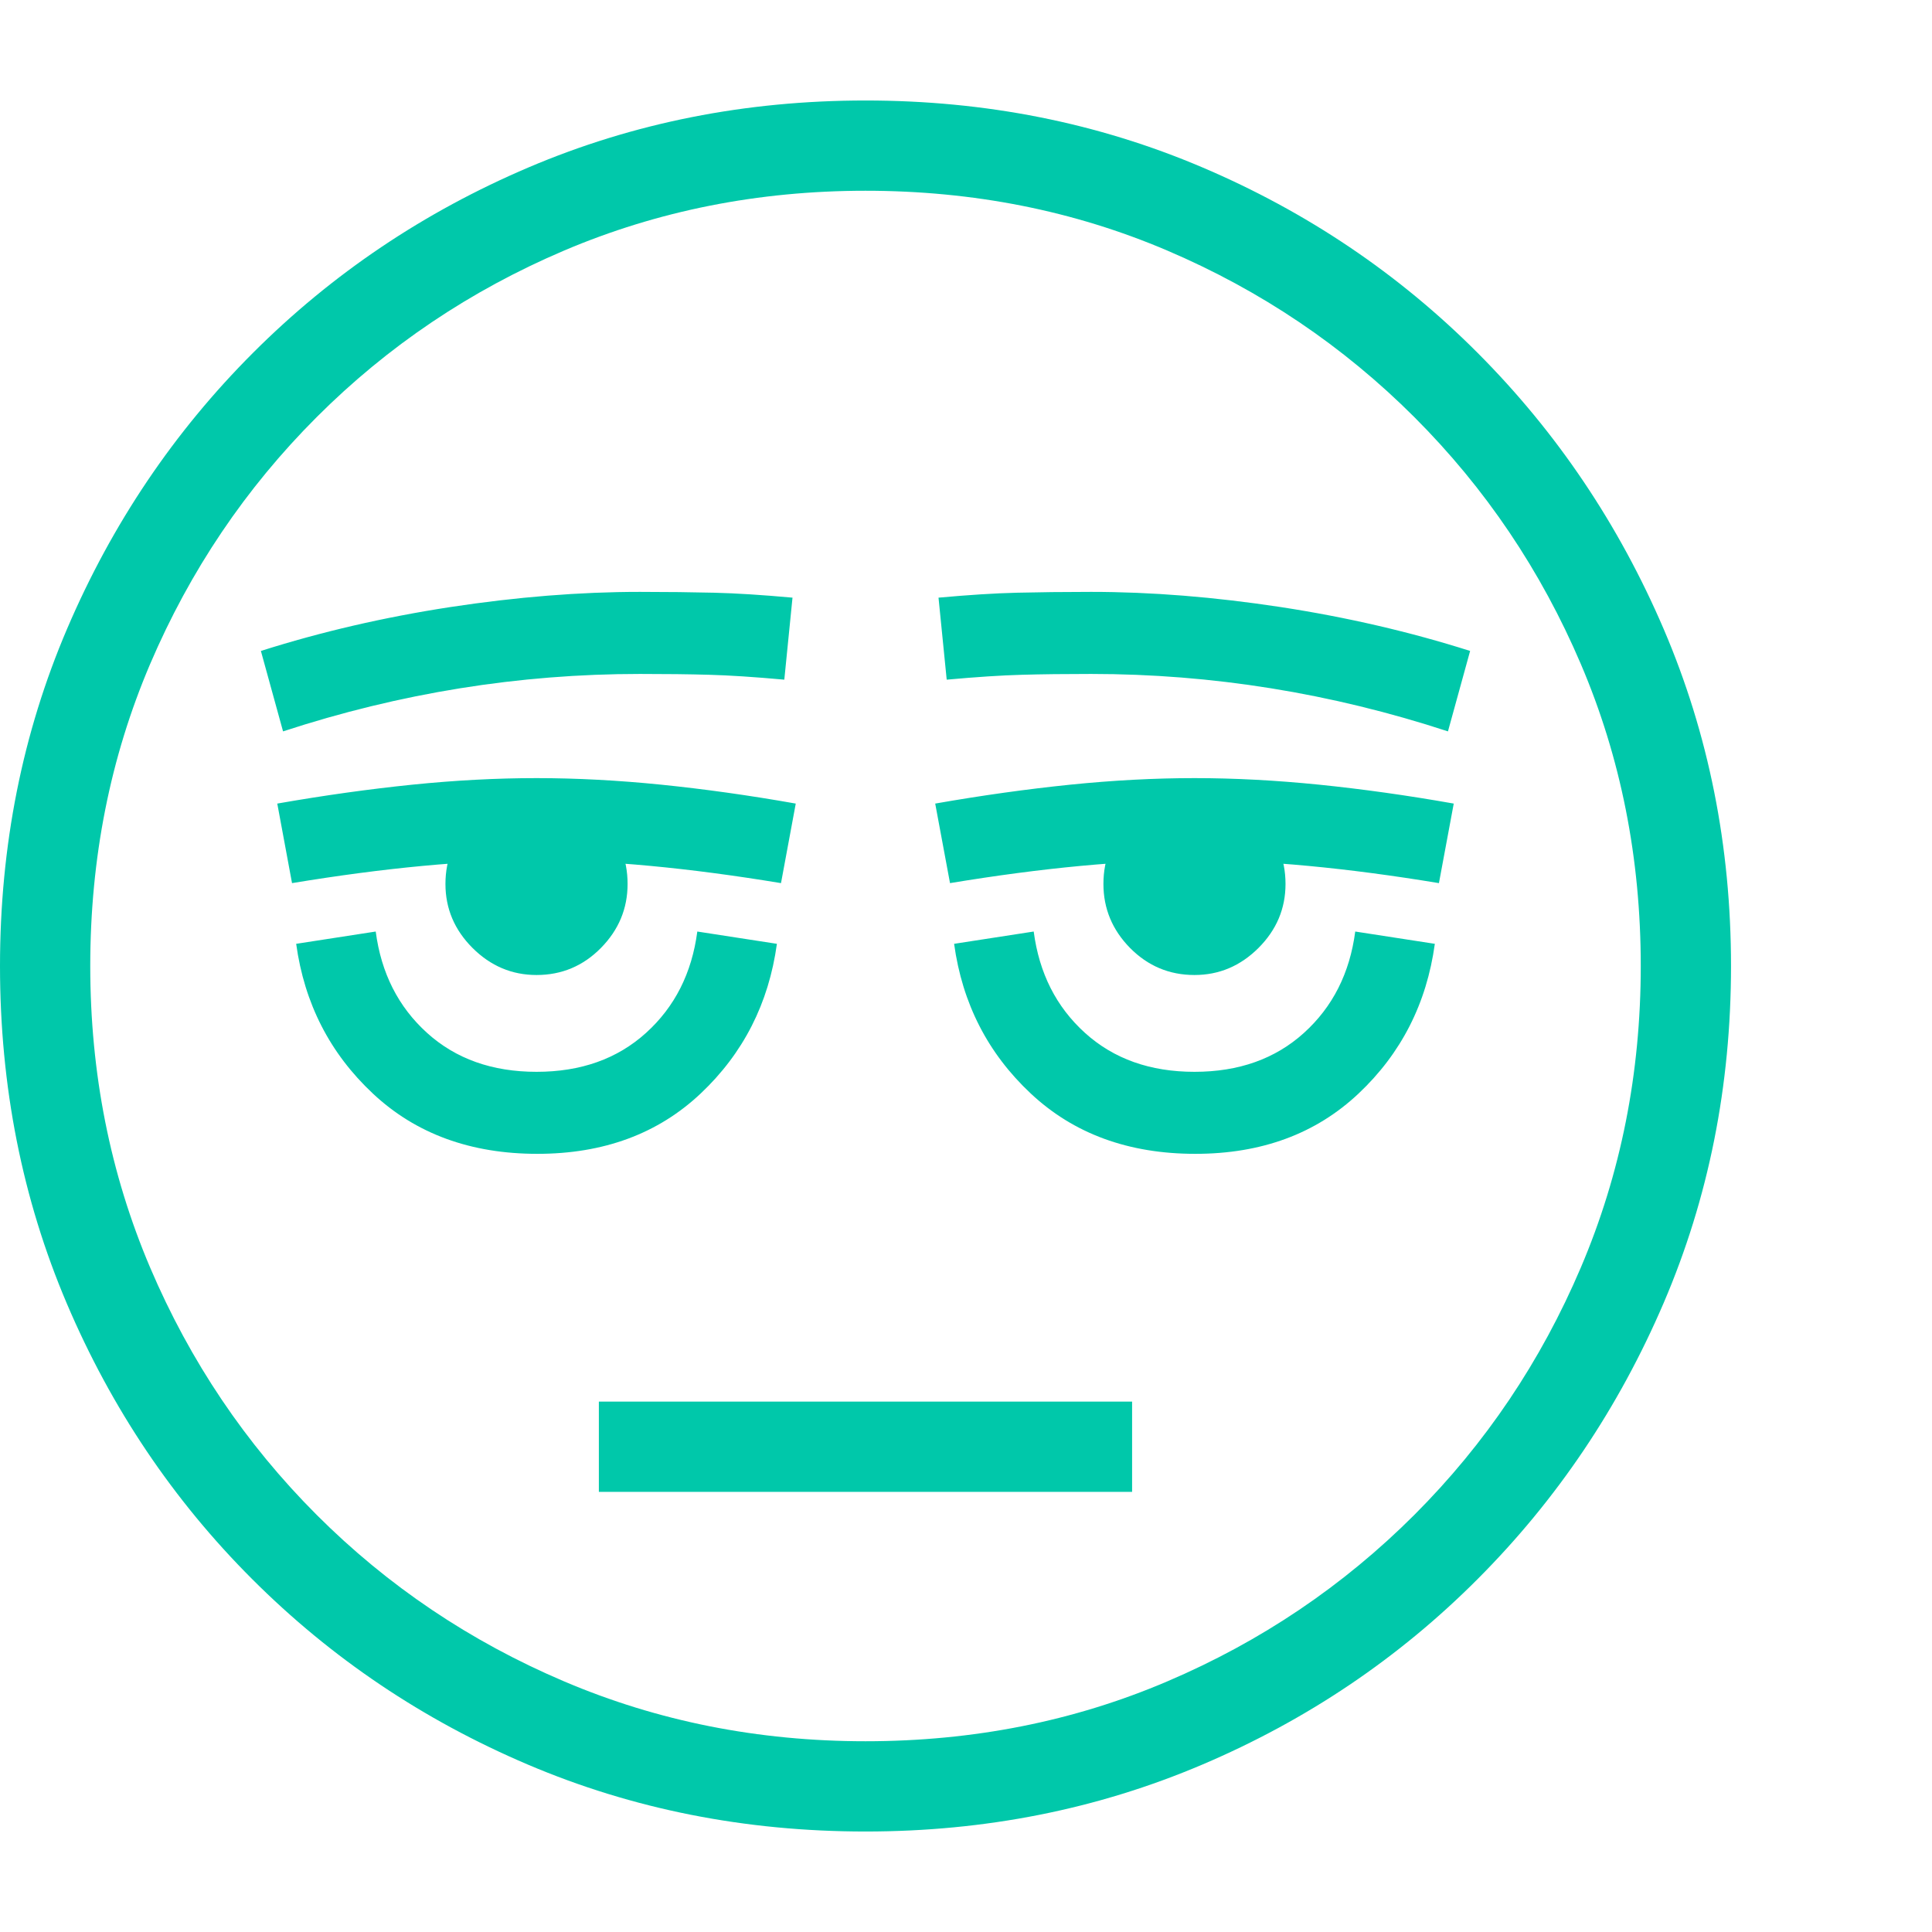 <svg version="1.1" xmlns="http://www.w3.org/2000/svg" style="fill:rgba(0,0,0,1.0)" width="256" height="256" viewBox="0 0 36.797 32.969"><path fill="rgb(0, 200, 170)" d="M16.484 32.969 C14.193 32.969 12.049 32.544 10.055 31.695 C8.06 30.846 6.31 29.669 4.805 28.164 C3.299 26.659 2.122 24.909 1.273 22.914 C0.424 20.919 0 18.776 0 16.484 C0 14.193 0.427 12.049 1.281 10.055 C2.135 8.06 3.315 6.31 4.82 4.805 C6.326 3.299 8.076 2.122 10.07 1.273 C12.065 0.424 14.203 -0 16.484 -0 C18.766 -0 20.904 0.424 22.898 1.273 C24.893 2.122 26.643 3.302 28.148 4.812 C29.654 6.323 30.833 8.076 31.688 10.07 C32.542 12.065 32.969 14.203 32.969 16.484 C32.969 18.766 32.542 20.904 31.688 22.898 C30.833 24.893 29.654 26.646 28.148 28.156 C26.643 29.667 24.893 30.846 22.898 31.695 C20.904 32.544 18.766 32.969 16.484 32.969 Z M11.406 26.5 L11.406 24.781 L21.562 24.781 L21.562 26.5 Z M16.484 31.25 C18.536 31.25 20.453 30.87 22.234 30.109 C24.016 29.349 25.583 28.292 26.938 26.938 C28.292 25.583 29.349 24.013 30.109 22.227 C30.87 20.44 31.25 18.526 31.25 16.484 C31.25 14.432 30.87 12.516 30.109 10.734 C29.349 8.953 28.292 7.385 26.938 6.031 C25.583 4.677 24.016 3.62 22.234 2.859 C20.453 2.099 18.536 1.719 16.484 1.719 C14.443 1.719 12.529 2.099 10.742 2.859 C8.956 3.62 7.385 4.677 6.031 6.031 C4.677 7.385 3.62 8.953 2.859 10.734 C2.099 12.516 1.719 14.432 1.719 16.484 C1.719 18.526 2.099 20.44 2.859 22.227 C3.62 24.013 4.677 25.583 6.031 26.938 C7.385 28.292 8.956 29.349 10.742 30.109 C12.529 30.87 14.443 31.25 16.484 31.25 Z M10.234 20.062 C8.964 20.062 7.919 19.68 7.102 18.914 C6.284 18.148 5.797 17.198 5.641 16.062 L7.156 15.828 C7.26 16.62 7.586 17.263 8.133 17.758 C8.68 18.253 9.375 18.5 10.219 18.5 C11.063 18.5 11.758 18.253 12.305 17.758 C12.852 17.263 13.177 16.62 13.281 15.828 L14.797 16.062 C14.641 17.198 14.156 18.148 13.344 18.914 C12.531 19.68 11.495 20.062 10.234 20.062 Z M10.219 16.656 C9.75 16.656 9.344 16.484 9 16.141 C8.656 15.797 8.484 15.391 8.484 14.922 C8.484 14.443 8.656 14.034 9 13.695 C9.344 13.357 9.75 13.188 10.219 13.188 C10.698 13.188 11.107 13.357 11.445 13.695 C11.784 14.034 11.953 14.443 11.953 14.922 C11.953 15.391 11.784 15.797 11.445 16.141 C11.107 16.484 10.698 16.656 10.219 16.656 Z M5.281 13.391 C6.177 13.234 7.034 13.115 7.852 13.031 C8.669 12.948 9.458 12.906 10.219 12.906 C10.979 12.906 11.771 12.948 12.594 13.031 C13.417 13.115 14.271 13.234 15.156 13.391 L14.875 14.906 C13.115 14.615 11.563 14.469 10.219 14.469 C8.875 14.469 7.323 14.615 5.562 14.906 Z M4.969 10.484 C6.115 10.12 7.318 9.841 8.578 9.648 C9.839 9.456 11.042 9.359 12.188 9.359 C12.708 9.359 13.18 9.365 13.602 9.375 C14.023 9.385 14.521 9.417 15.094 9.469 L14.938 11.031 C14.365 10.979 13.888 10.948 13.508 10.938 C13.128 10.927 12.688 10.922 12.188 10.922 C9.885 10.922 7.62 11.286 5.391 12.016 Z M22.766 20.062 C21.495 20.062 20.451 19.68 19.633 18.914 C18.815 18.148 18.328 17.198 18.172 16.062 L19.688 15.828 C19.792 16.62 20.117 17.263 20.664 17.758 C21.211 18.253 21.906 18.5 22.75 18.5 C23.594 18.5 24.289 18.253 24.836 17.758 C25.383 17.263 25.708 16.62 25.812 15.828 L27.328 16.062 C27.172 17.198 26.688 18.148 25.875 18.914 C25.062 19.68 24.026 20.062 22.766 20.062 Z M22.75 16.656 C22.271 16.656 21.862 16.484 21.523 16.141 C21.185 15.797 21.016 15.391 21.016 14.922 C21.016 14.443 21.185 14.034 21.523 13.695 C21.862 13.357 22.271 13.188 22.75 13.188 C23.219 13.188 23.625 13.357 23.969 13.695 C24.313 14.034 24.484 14.443 24.484 14.922 C24.484 15.391 24.313 15.797 23.969 16.141 C23.625 16.484 23.219 16.656 22.75 16.656 Z M17.812 13.391 C18.708 13.234 19.565 13.115 20.383 13.031 C21.201 12.948 21.99 12.906 22.75 12.906 C23.51 12.906 24.302 12.948 25.125 13.031 C25.948 13.115 26.802 13.234 27.688 13.391 L27.406 14.906 C25.646 14.615 24.094 14.469 22.75 14.469 C21.406 14.469 19.854 14.615 18.094 14.906 Z M27.578 12.016 C25.349 11.286 23.083 10.922 20.781 10.922 C20.281 10.922 19.841 10.927 19.461 10.938 C19.081 10.948 18.604 10.979 18.031 11.031 L17.875 9.469 C18.448 9.417 18.945 9.385 19.367 9.375 C19.789 9.365 20.26 9.359 20.781 9.359 C21.927 9.359 23.13 9.456 24.391 9.648 C25.651 9.841 26.854 10.12 28 10.484 Z M36.797 27.422" /></svg>